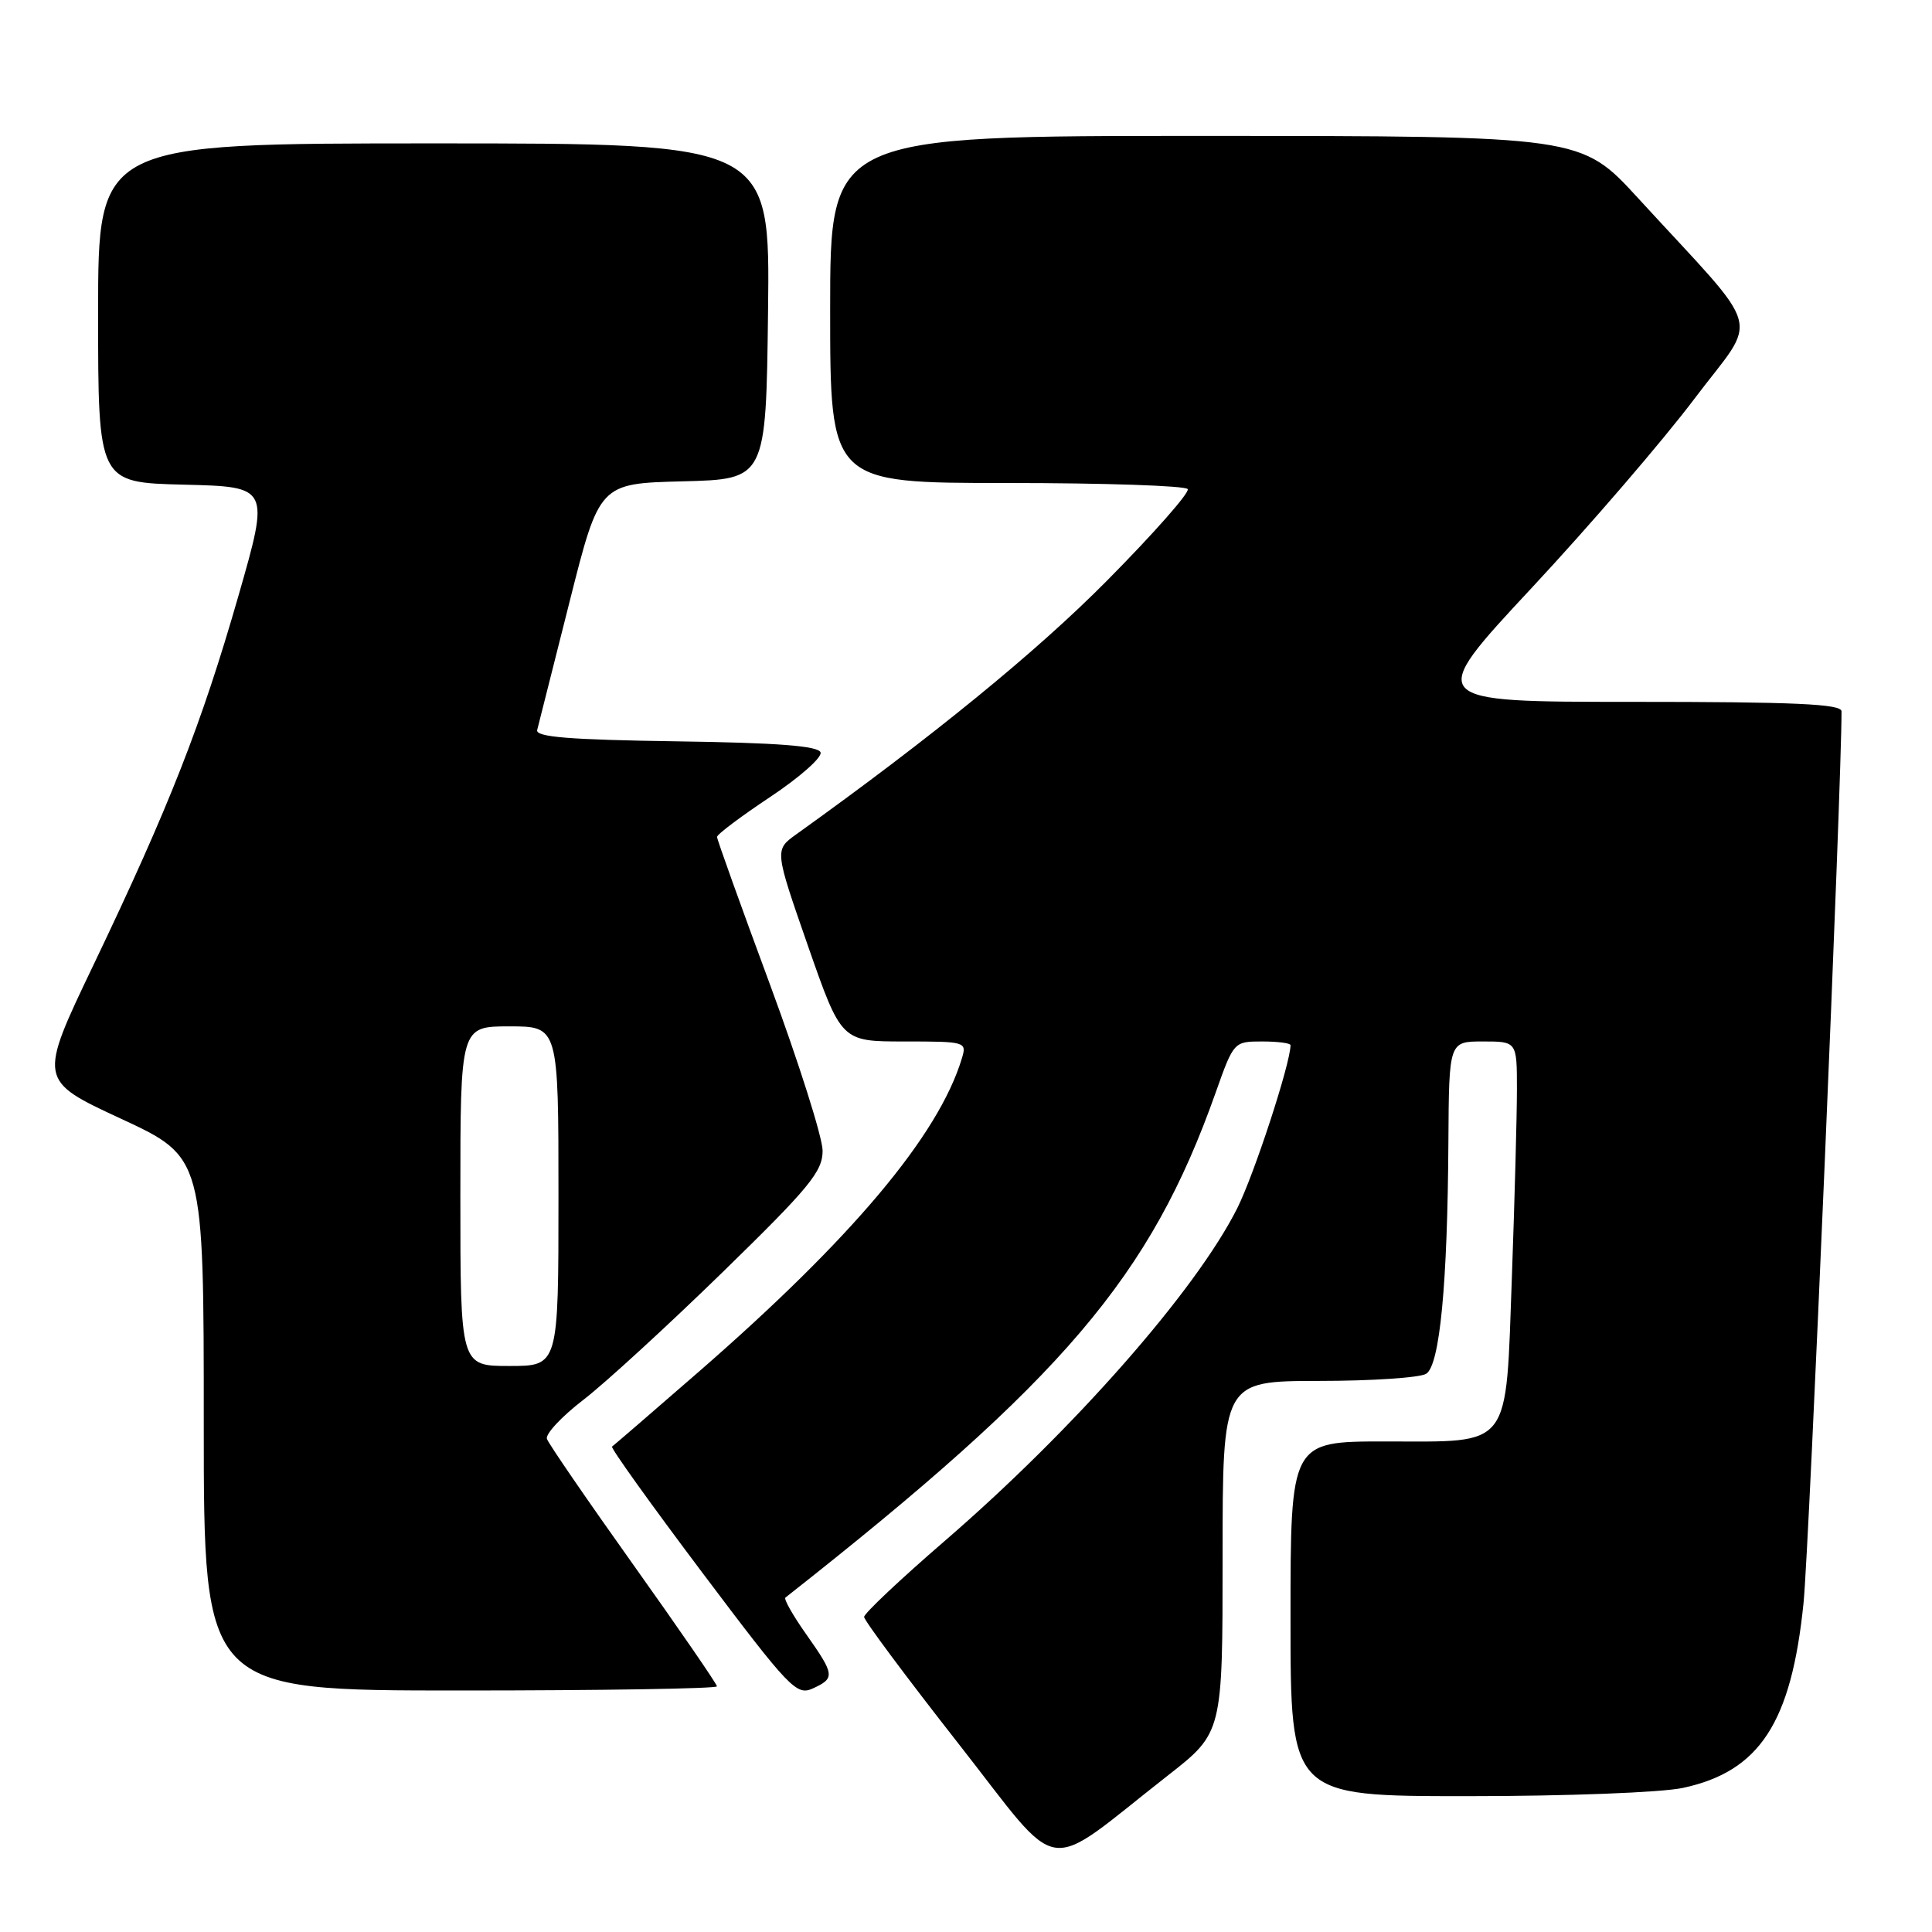 <?xml version="1.0" encoding="UTF-8" standalone="no"?>
<!DOCTYPE svg PUBLIC "-//W3C//DTD SVG 1.1//EN" "http://www.w3.org/Graphics/SVG/1.1/DTD/svg11.dtd" >
<svg xmlns="http://www.w3.org/2000/svg" xmlns:xlink="http://www.w3.org/1999/xlink" version="1.1" viewBox="0 0 256 256">
 <g >
 <path fill="currentColor"
d=" M 154.75 235.26 C 162.00 229.59 162.00 229.59 162.00 206.30 C 162.00 183.00 162.00 183.00 174.75 182.98 C 181.76 182.98 188.17 182.55 188.98 182.03 C 190.78 180.89 191.81 170.18 191.92 151.25 C 192.00 138.00 192.00 138.00 196.50 138.00 C 201.00 138.00 201.00 138.00 201.00 144.34 C 201.00 147.83 200.70 158.93 200.34 169.00 C 199.49 192.28 200.48 191.00 183.50 191.00 C 171.00 191.00 171.00 191.00 171.00 214.50 C 171.00 238.00 171.00 238.00 194.45 238.00 C 207.59 238.00 220.13 237.52 222.98 236.91 C 233.16 234.73 237.37 228.28 238.98 212.38 C 239.72 205.11 244.05 103.42 244.01 94.25 C 244.00 93.28 237.82 93.00 216.45 93.00 C 188.89 93.00 188.89 93.00 202.93 77.93 C 210.66 69.64 220.37 58.35 224.52 52.84 C 233.08 41.48 234.00 44.74 217.06 26.26 C 209.50 18.02 209.50 18.02 159.75 18.01 C 110.00 18.00 110.00 18.00 110.00 41.00 C 110.00 64.00 110.00 64.00 133.44 64.00 C 146.33 64.00 157.11 64.36 157.38 64.81 C 157.66 65.26 152.85 70.71 146.69 76.93 C 137.37 86.35 123.51 97.66 105.50 110.56 C 102.63 112.62 102.63 112.62 107.05 125.31 C 111.48 138.00 111.48 138.00 119.81 138.00 C 127.98 138.00 128.12 138.04 127.45 140.25 C 124.37 150.44 112.91 164.08 92.56 181.79 C 86.48 187.08 81.32 191.53 81.10 191.68 C 80.88 191.84 86.26 199.34 93.05 208.37 C 104.64 223.77 105.54 224.71 107.70 223.73 C 110.67 222.37 110.62 221.93 106.82 216.54 C 105.07 214.06 103.83 211.88 104.07 211.69 C 140.93 182.69 152.45 169.17 161.09 144.75 C 163.47 138.04 163.50 138.00 167.24 138.00 C 169.31 138.00 171.00 138.22 171.00 138.49 C 171.00 140.89 166.17 155.67 163.93 160.12 C 158.44 171.04 142.23 189.47 125.15 204.21 C 119.29 209.27 114.50 213.79 114.50 214.25 C 114.50 214.72 120.11 222.25 126.96 230.99 C 141.06 248.96 137.87 248.47 154.75 235.26 Z  M 95.00 223.45 C 95.00 223.15 90.02 215.91 83.94 207.37 C 77.85 198.82 72.69 191.30 72.47 190.66 C 72.25 190.02 74.42 187.70 77.28 185.50 C 80.15 183.30 88.45 175.68 95.74 168.58 C 107.25 157.36 109.00 155.24 109.00 152.48 C 109.00 150.74 105.85 140.81 102.01 130.41 C 98.16 120.01 95.01 111.23 95.01 110.90 C 95.00 110.56 98.18 108.18 102.07 105.59 C 105.95 103.01 108.95 100.36 108.73 99.70 C 108.45 98.84 103.06 98.42 89.60 98.23 C 75.39 98.02 70.94 97.66 71.18 96.73 C 71.36 96.05 73.28 88.43 75.46 79.78 C 79.42 64.06 79.42 64.06 90.46 63.78 C 101.50 63.50 101.50 63.50 101.77 41.25 C 102.04 19.00 102.04 19.00 57.52 19.00 C 13.00 19.00 13.00 19.00 13.00 41.47 C 13.00 63.94 13.00 63.94 24.37 64.22 C 35.74 64.50 35.74 64.50 31.58 79.00 C 26.69 96.01 22.43 106.87 12.40 127.83 C 5.07 143.15 5.07 143.15 16.04 148.24 C 27.00 153.33 27.00 153.33 27.00 188.66 C 27.00 224.00 27.00 224.00 61.00 224.00 C 79.70 224.00 95.00 223.75 95.00 223.45 Z  M 61.00 158.50 C 61.00 136.00 61.00 136.00 67.50 136.00 C 74.00 136.00 74.00 136.00 74.00 158.50 C 74.00 181.00 74.00 181.00 67.50 181.00 C 61.00 181.00 61.00 181.00 61.00 158.50 Z "/>
</g>
</svg>